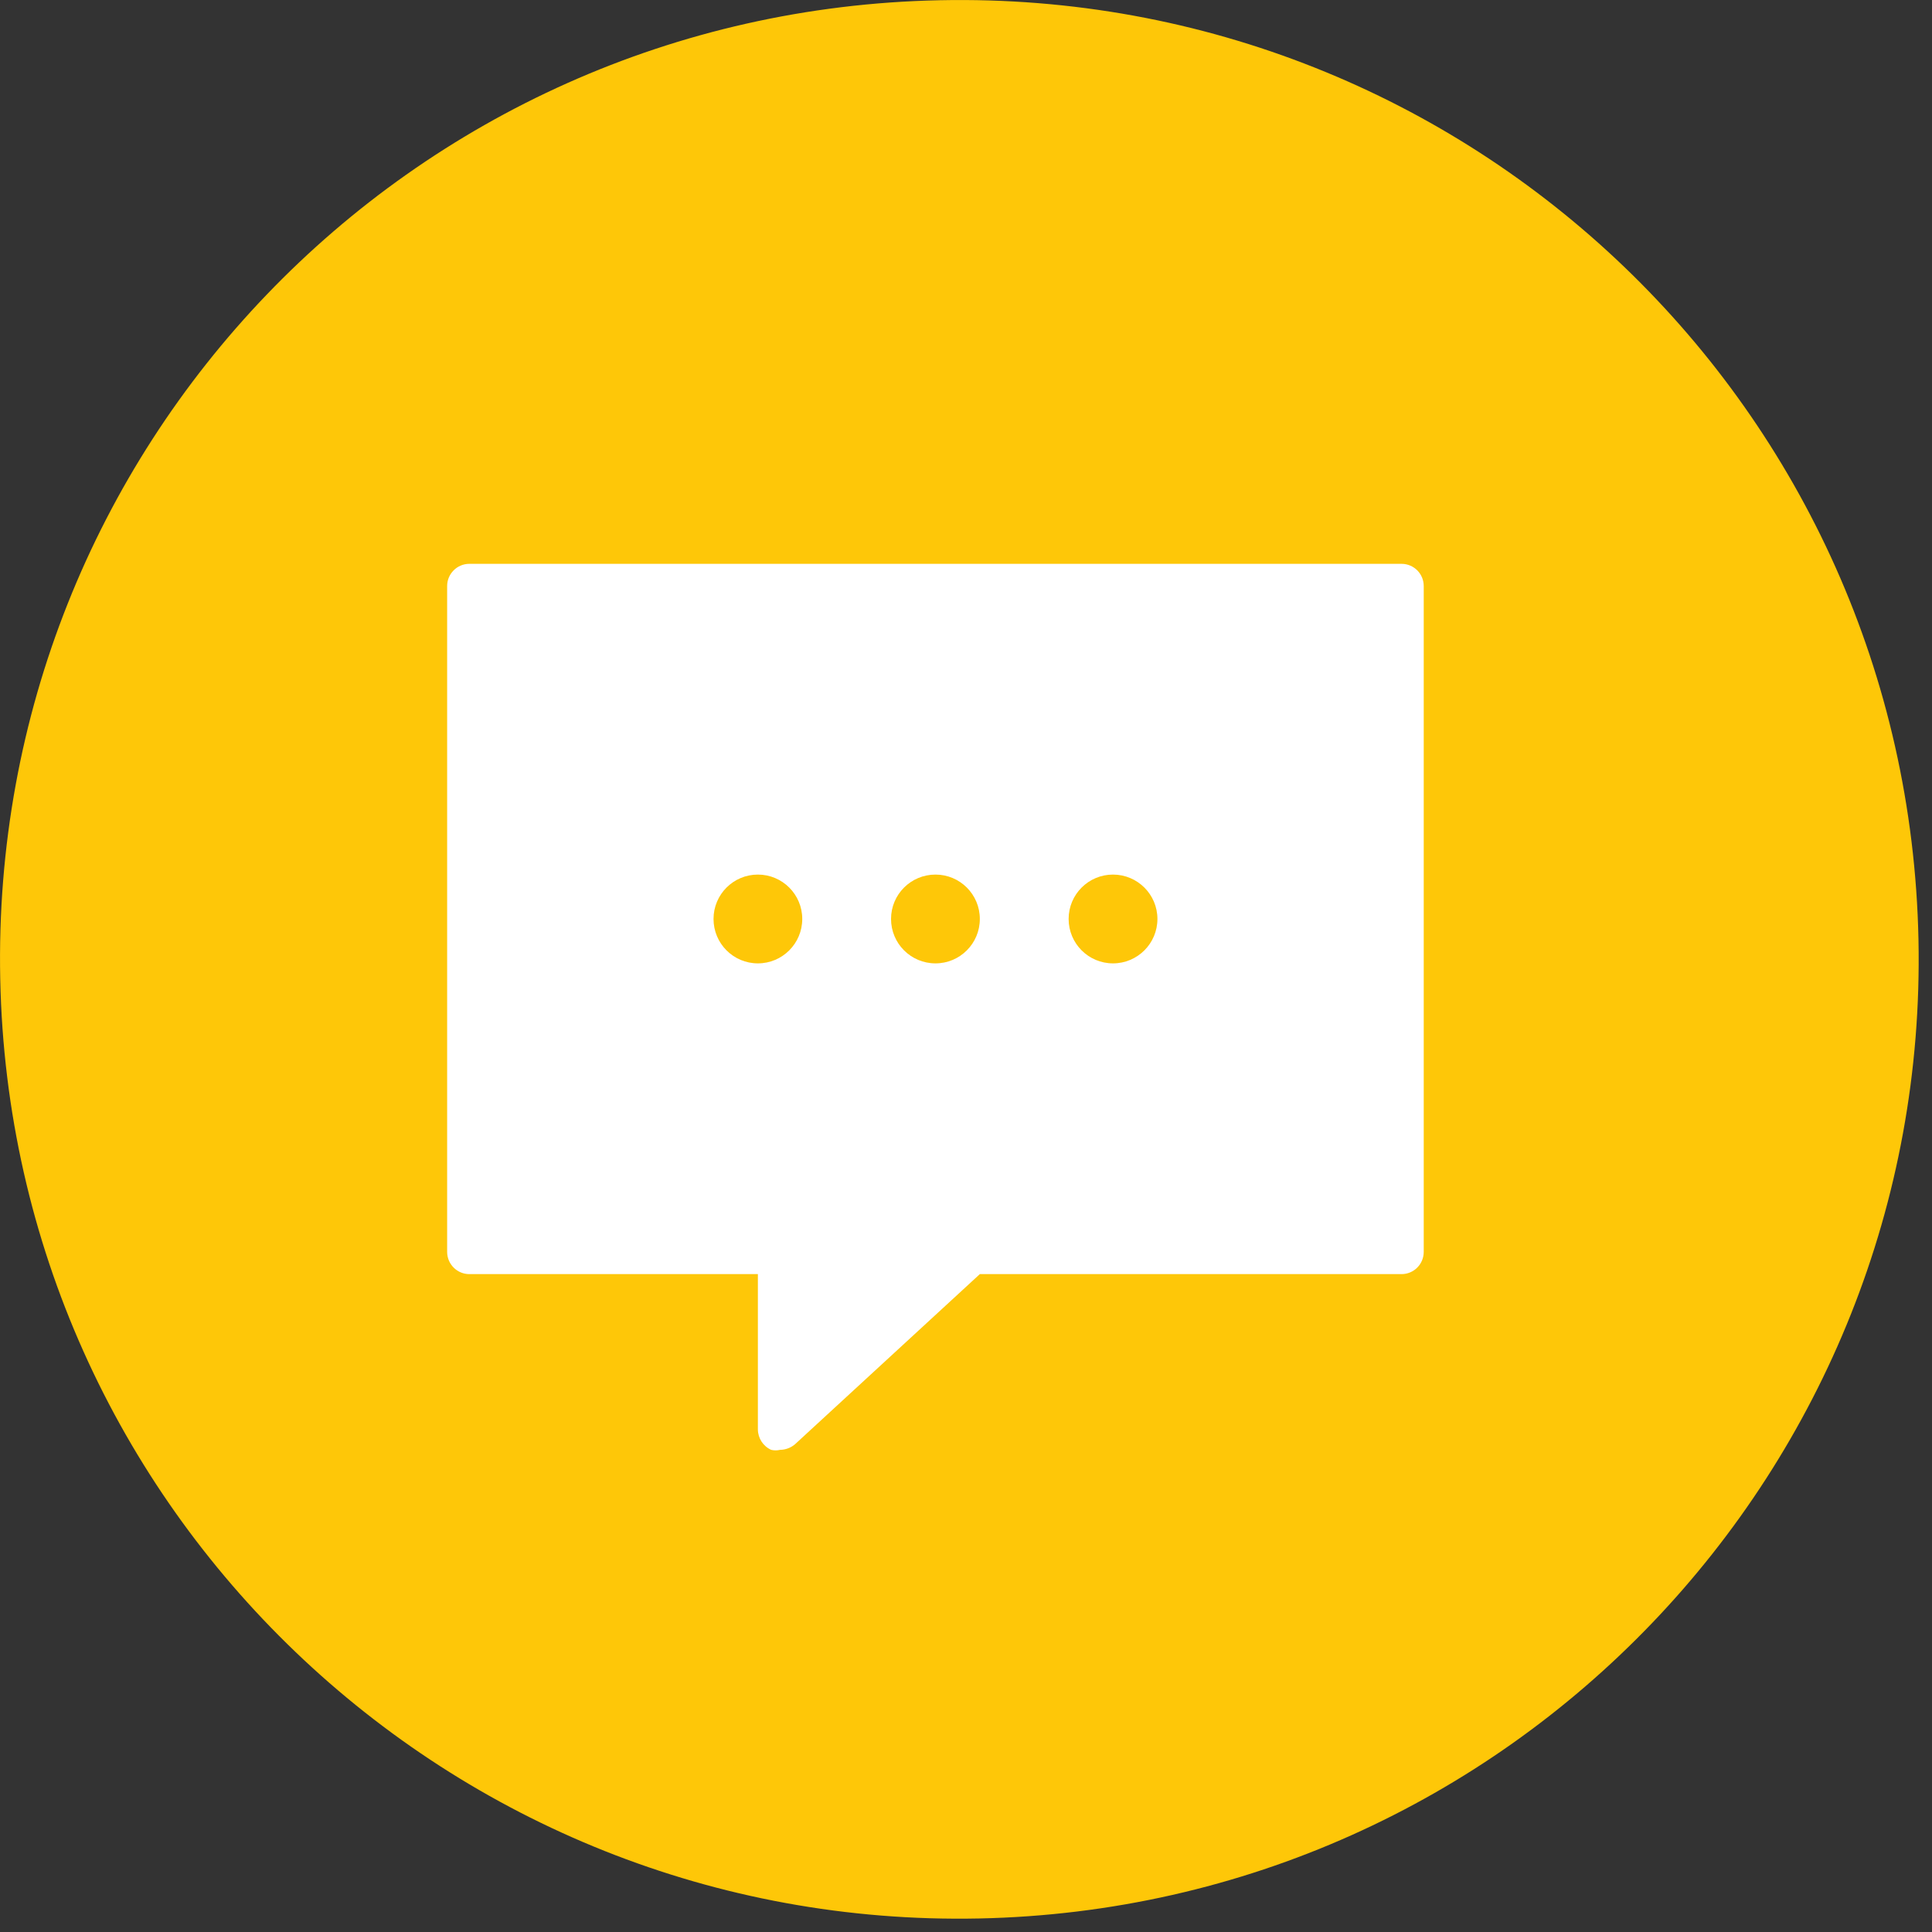 <?xml version="1.0" encoding="UTF-8"?>
<svg width="25px" height="25px" viewBox="0 0 25 25" version="1.1" xmlns="http://www.w3.org/2000/svg" xmlns:xlink="http://www.w3.org/1999/xlink">
    <rect x="0" y="0" width="25" height="25" fill="#333333" stroke="none"/>
    <!-- Generator: Sketch 56 (81588) - https://sketch.com -->
    <title>Group 14</title>
    <desc>Created with Sketch.</desc>
    <g id="Letter-Of-Credit-v-01" stroke="none" stroke-width="1" fill="none" fill-rule="evenodd">
        <g id="Group-14" fill-rule="nonzero">
            <path d="M12.159,0.003 C5.289,0.144 -0.139,5.798 0.003,12.668 C0.144,19.538 5.827,24.966 12.668,24.825 C19.538,24.684 24.966,19.001 24.825,12.159 C24.684,5.289 19.029,-0.139 12.159,0.003 Z" id="Path-Copy-12" fill="#FEC708"></path>
            <g id="noun_comment_1696915-(2)-copy-3" transform="translate(5.586, 7.296)" fill="#FFFFFF">
                <path d="M12.55,0 L0.487,0 C0.329,0 0.2,0.129 0.2,0.287 L0.2,8.903 C0.2,9.062 0.329,9.191 0.487,9.191 L4.221,9.191 L4.221,11.201 C4.222,11.315 4.289,11.418 4.393,11.465 C4.431,11.474 4.47,11.474 4.508,11.465 C4.58,11.464 4.649,11.438 4.703,11.391 L7.093,9.191 L12.55,9.191 C12.709,9.191 12.837,9.062 12.837,8.903 L12.837,0.287 C12.837,0.129 12.709,0 12.55,0 Z M4.221,5.17 C3.904,5.17 3.647,4.913 3.647,4.595 C3.647,4.278 3.904,4.021 4.221,4.021 C4.538,4.021 4.795,4.278 4.795,4.595 C4.795,4.913 4.538,5.17 4.221,5.17 Z M6.519,5.17 C6.201,5.17 5.944,4.913 5.944,4.595 C5.944,4.278 6.201,4.021 6.519,4.021 C6.836,4.021 7.093,4.278 7.093,4.595 C7.093,4.913 6.836,5.17 6.519,5.17 Z M8.816,5.17 C8.499,5.17 8.242,4.913 8.242,4.595 C8.242,4.278 8.499,4.021 8.816,4.021 C9.133,4.021 9.391,4.278 9.391,4.595 C9.391,4.913 9.133,5.17 8.816,5.17 Z" id="Shape"></path>
            </g>
        </g>
    </g>
</svg>